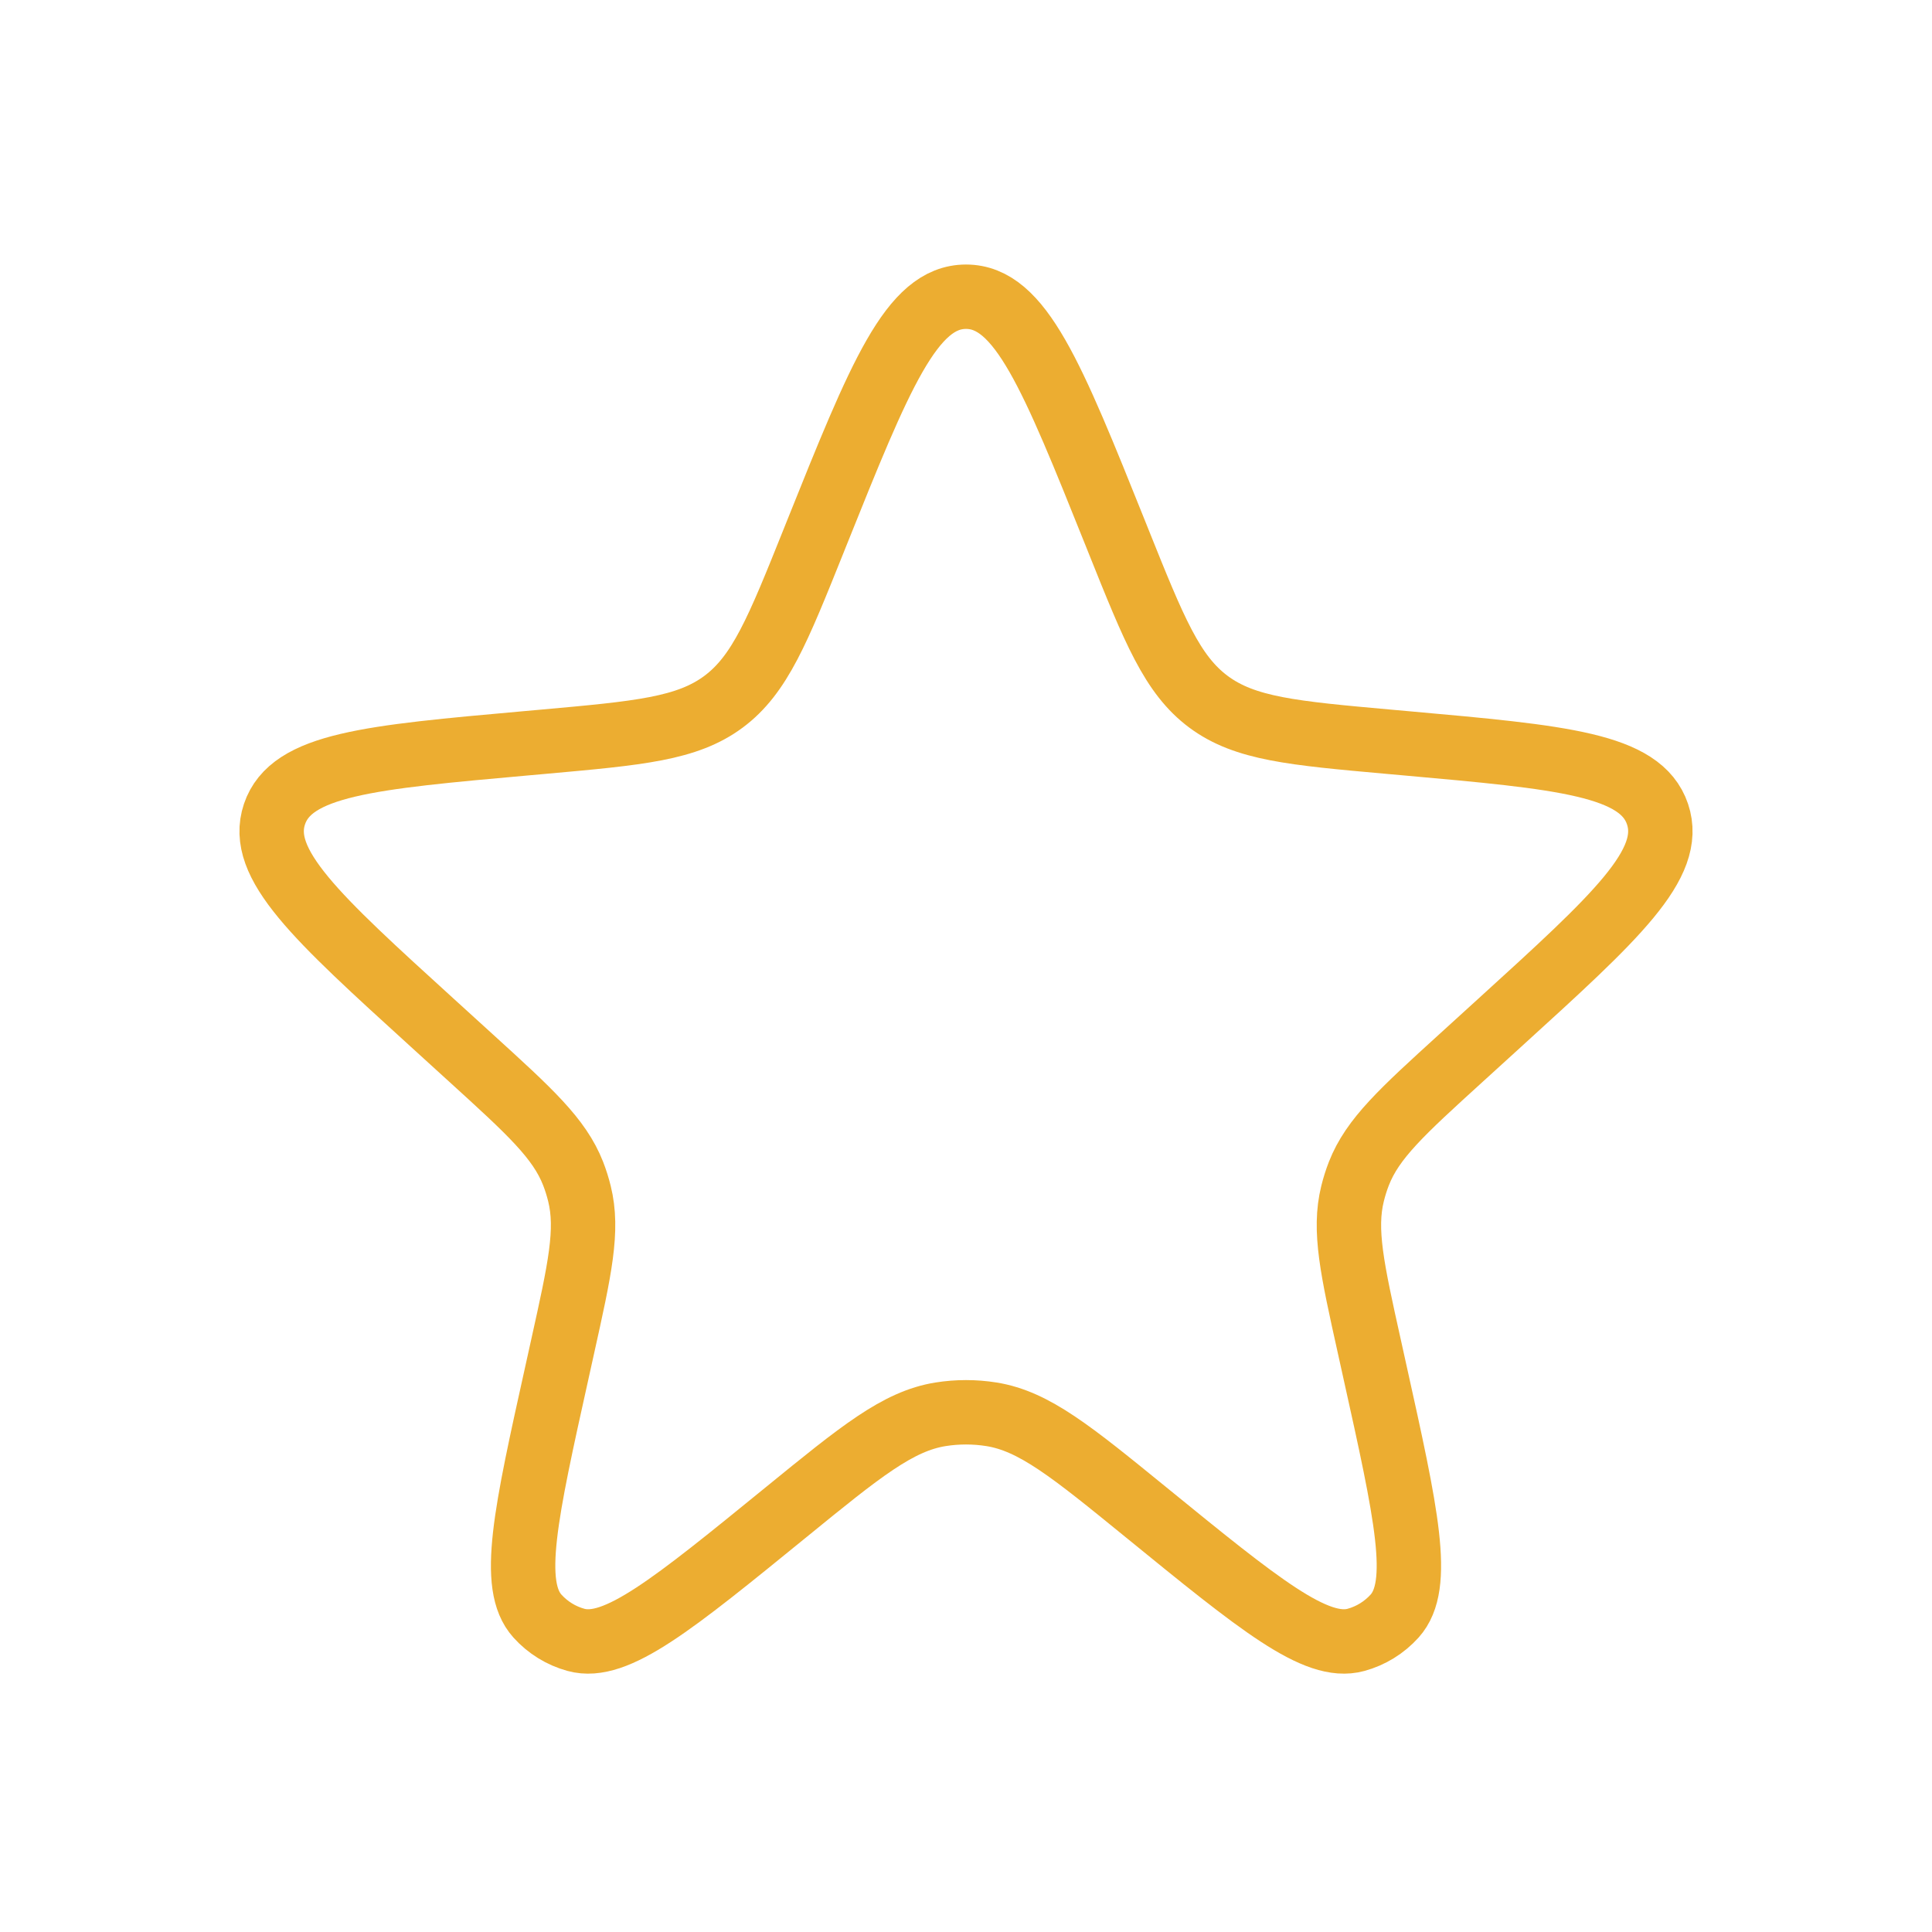 <svg width="60" height="60" viewBox="0 0 60 60" fill="none" xmlns="http://www.w3.org/2000/svg">
<path d="M25.359 16.569C27.326 11.666 28.309 9.215 30 9.215C31.691 9.215 32.674 11.666 34.641 16.569L34.732 16.797C35.843 19.567 36.399 20.952 37.531 21.794C38.663 22.635 40.149 22.768 43.121 23.035L43.659 23.083C48.523 23.518 50.955 23.736 51.476 25.284C51.996 26.831 50.19 28.474 46.577 31.761L45.372 32.858C43.543 34.522 42.629 35.354 42.202 36.444C42.123 36.647 42.057 36.856 42.005 37.068C41.724 38.205 41.992 39.411 42.528 41.825L42.694 42.576C43.679 47.012 44.171 49.23 43.312 50.187C42.99 50.544 42.573 50.802 42.11 50.928C40.869 51.267 39.108 49.831 35.586 46.961C33.273 45.077 32.116 44.134 30.788 43.922C30.266 43.839 29.734 43.839 29.212 43.922C27.884 44.134 26.727 45.077 24.415 46.961C20.892 49.831 19.131 51.267 17.89 50.928C17.427 50.802 17.01 50.544 16.689 50.187C15.829 49.23 16.321 47.012 17.306 42.576L17.472 41.825C18.008 39.411 18.276 38.205 17.995 37.068C17.943 36.856 17.877 36.647 17.798 36.444C17.371 35.354 16.457 34.522 14.628 32.858L13.423 31.761C9.81 28.474 8.004 26.831 8.524 25.284C9.045 23.736 11.477 23.518 16.341 23.083L16.879 23.035C19.851 22.768 21.337 22.635 22.469 21.794C23.601 20.952 24.157 19.567 25.268 16.797L25.359 16.569Z" stroke="#ECAD31" stroke-width="2"/>
</svg>
